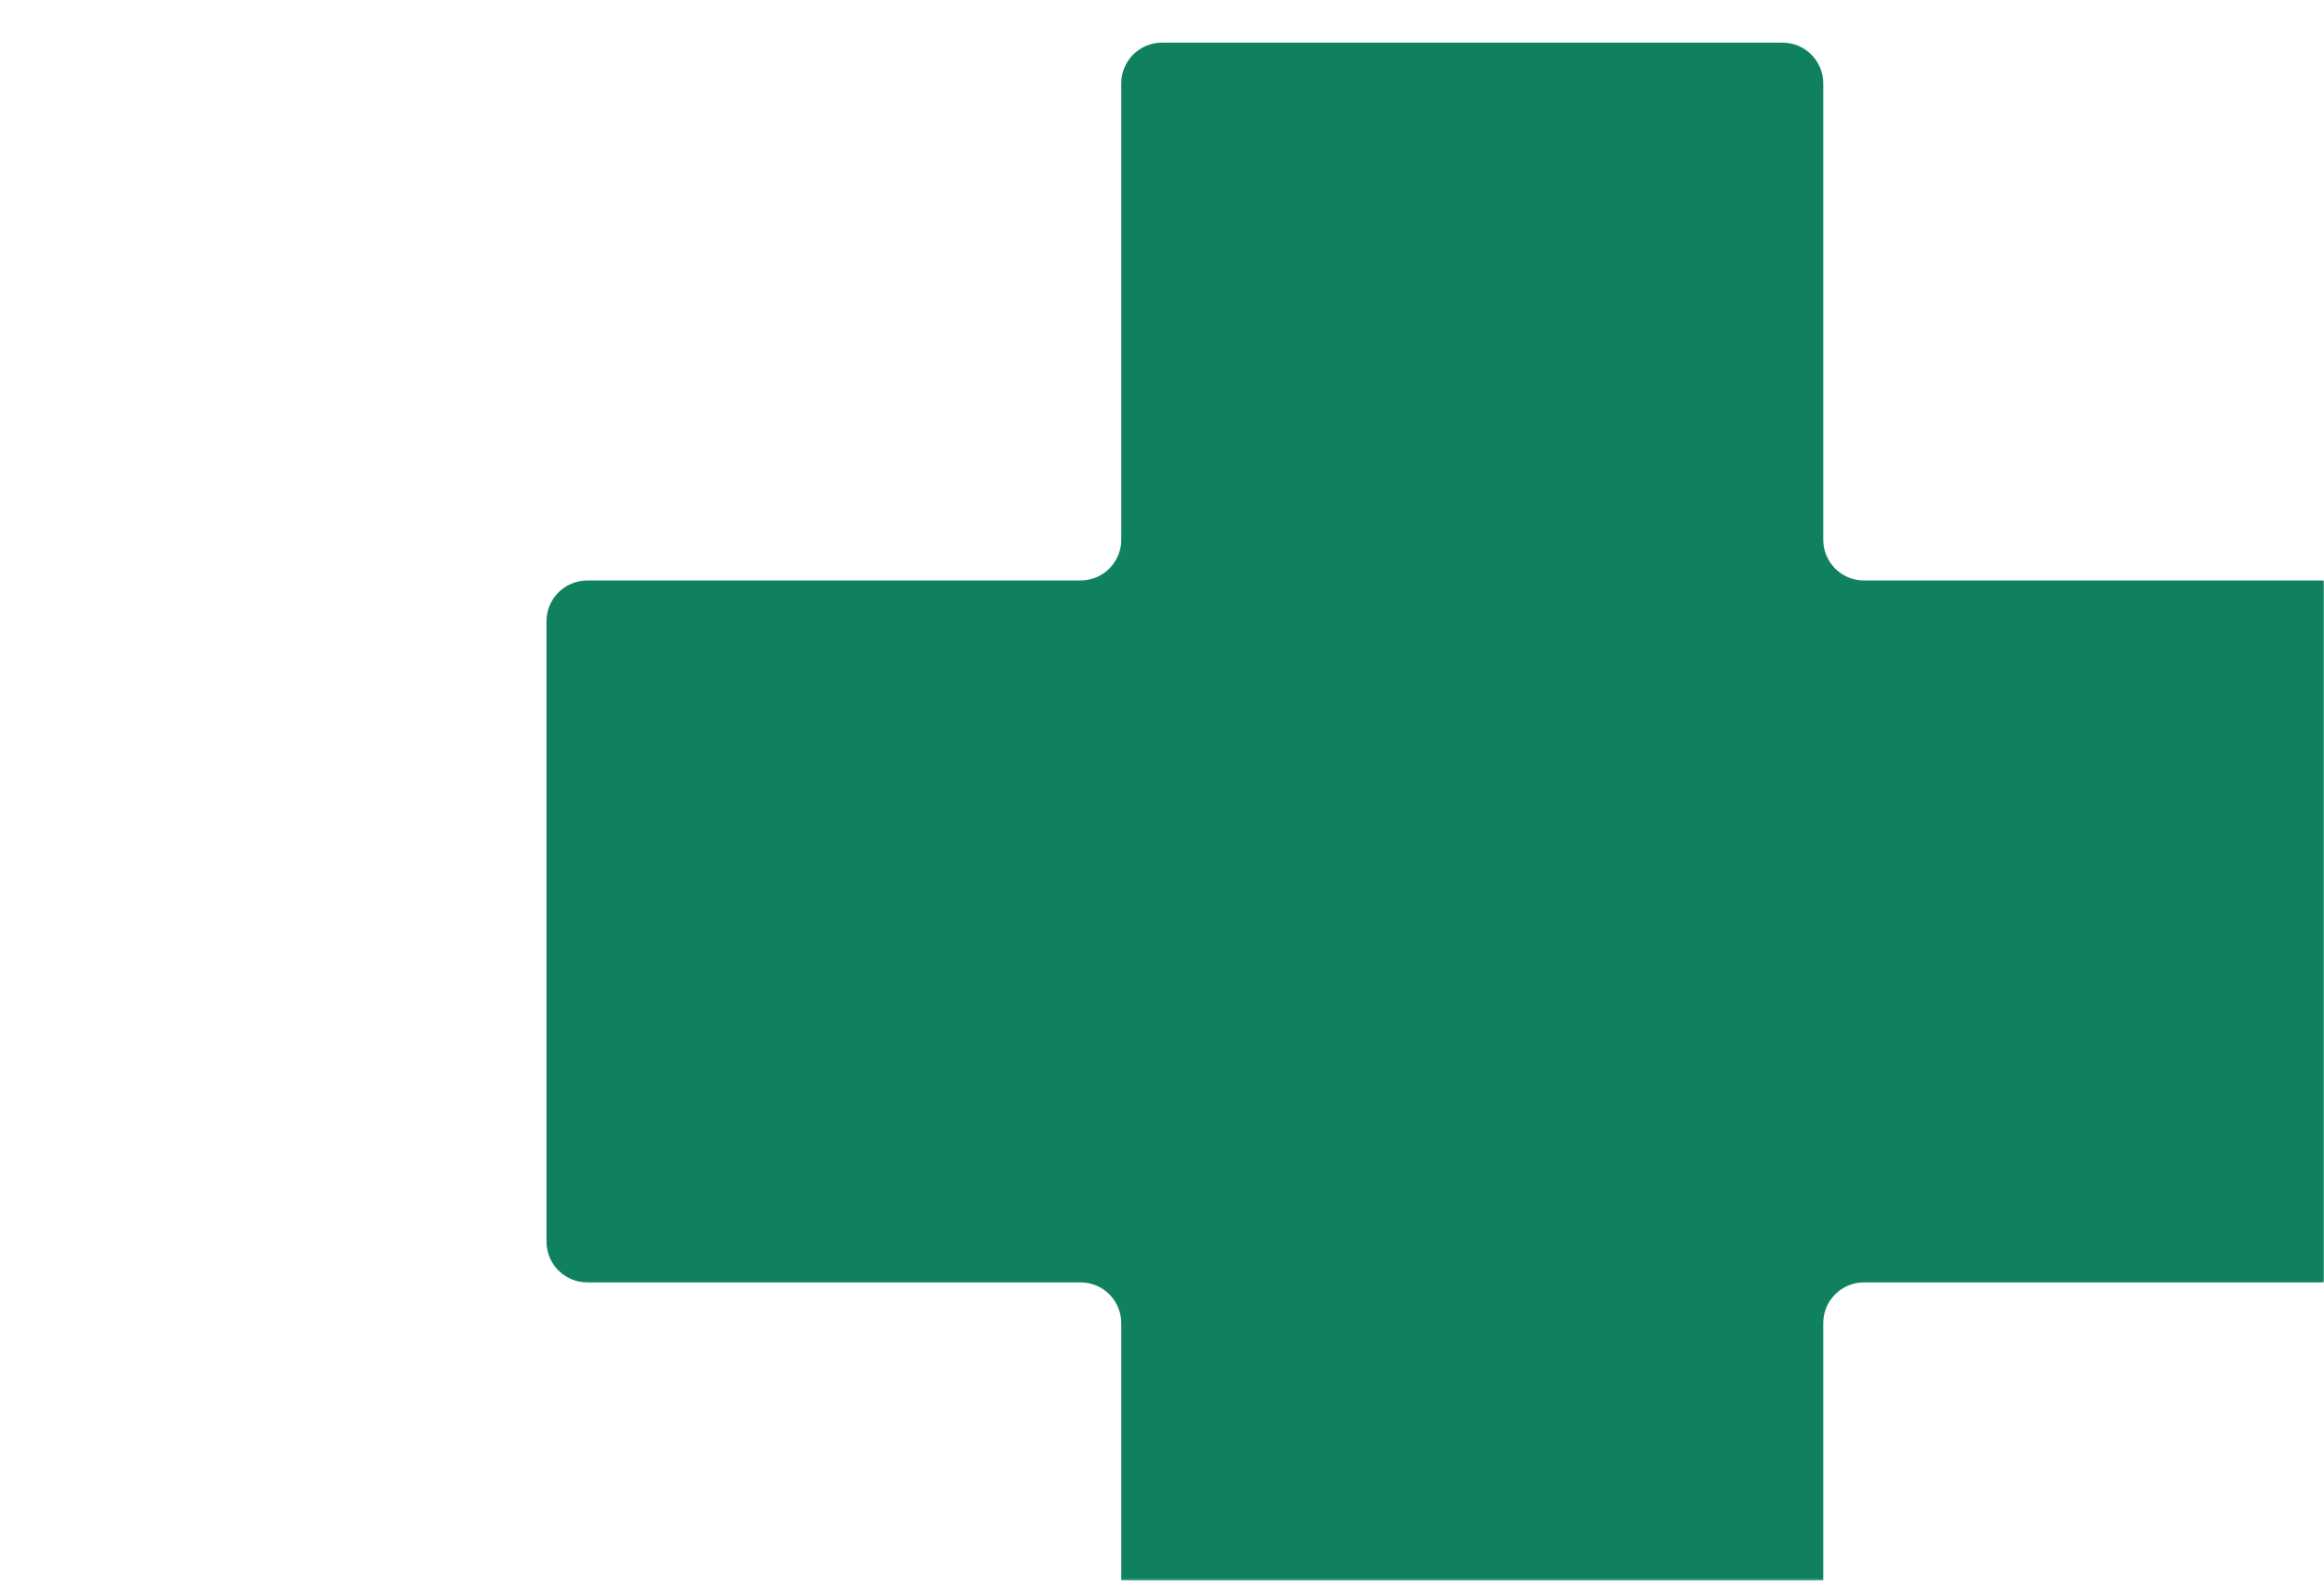 <svg width="1198" height="815" viewBox="0 0 1198 815" fill="none" xmlns="http://www.w3.org/2000/svg">
<mask id="mask0_174_130" style="mask-type:alpha" maskUnits="userSpaceOnUse" x="0" y="0" width="1198" height="815">
<rect x="0.106" y="0.675" width="1197.89" height="814.098" fill="#D9D9D9"/>
</mask>
<g mask="url(#mask0_174_130)">
<path fill-rule="evenodd" clip-rule="evenodd" d="M960.871 299.288C949.273 299.288 939.871 289.886 939.871 278.288V42.984C939.871 31.386 930.468 21.984 918.87 21.984L598.998 21.984C587.4 21.984 577.998 31.386 577.998 42.984V278.288C577.998 289.886 568.596 299.288 556.998 299.288H302.715C291.117 299.288 281.715 308.69 281.715 320.288V640.16C281.715 651.758 291.117 661.16 302.715 661.16H556.998C568.596 661.16 577.998 670.562 577.998 682.16V917.465C577.998 929.063 587.4 938.465 598.998 938.465H918.87C930.468 938.465 939.87 929.063 939.87 917.465V682.16C939.87 670.562 949.272 661.16 960.87 661.16H1196.17C1207.77 661.16 1217.17 651.758 1217.17 640.16V320.288C1217.17 308.69 1207.77 299.288 1196.17 299.288H960.871Z" fill="#0F815E"/>
</g>
</svg>
